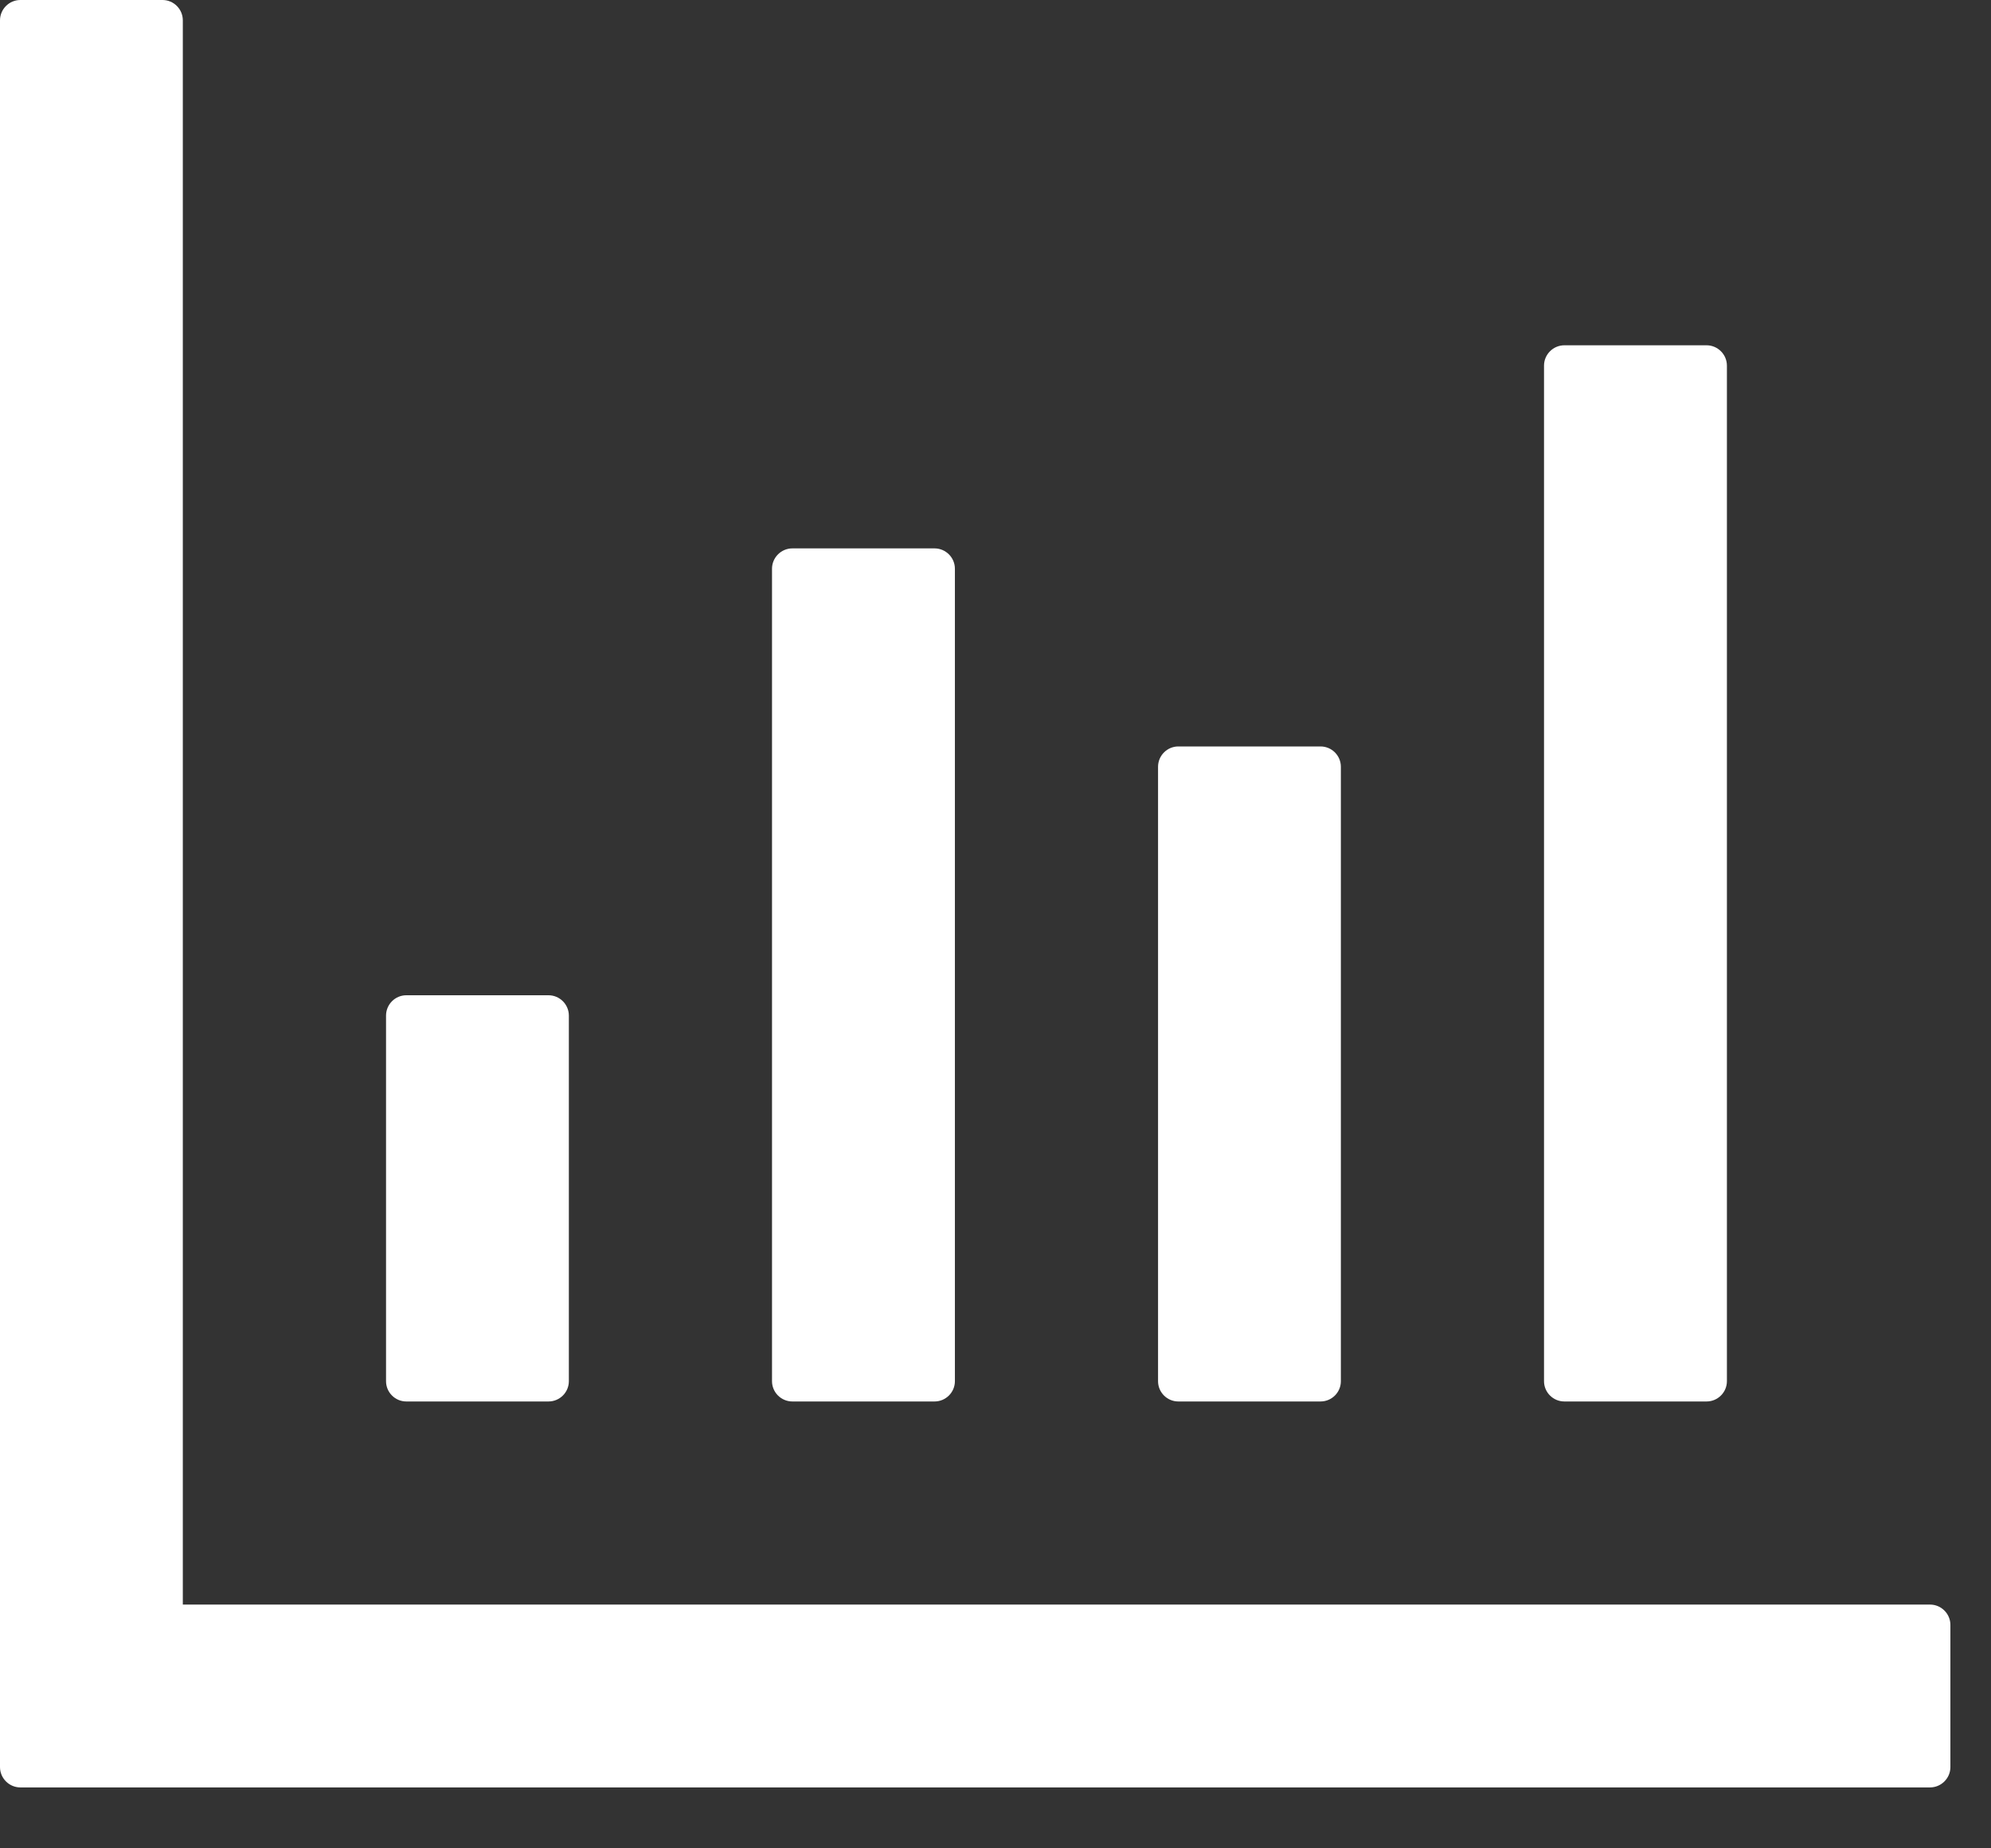 <svg width="28" height="26" viewBox="0 0 28 26" fill="none" xmlns="http://www.w3.org/2000/svg">
<rect x="0" y="0" width="28" height="26" fill="#333333" stroke="none"/>
<path d="M27.143 22.571H2.571V0.286C2.571 0.129 2.443 0 2.286 0H0.286C0.129 0 0 0.129 0 0.286V24.857C0 25.014 0.129 25.143 0.286 25.143H27.143C27.3 25.143 27.429 25.014 27.429 24.857V22.857C27.429 22.7 27.3 22.571 27.143 22.571ZM5.714 19.714H7.714C7.871 19.714 8 19.586 8 19.429V14.286C8 14.129 7.871 14 7.714 14H5.714C5.557 14 5.429 14.129 5.429 14.286V19.429C5.429 19.586 5.557 19.714 5.714 19.714ZM11.143 19.714H13.143C13.3 19.714 13.429 19.586 13.429 19.429V8C13.429 7.843 13.3 7.714 13.143 7.714H11.143C10.986 7.714 10.857 7.843 10.857 8V19.429C10.857 19.586 10.986 19.714 11.143 19.714ZM16.571 19.714H18.571C18.729 19.714 18.857 19.586 18.857 19.429V10.786C18.857 10.629 18.729 10.5 18.571 10.5H16.571C16.414 10.5 16.286 10.629 16.286 10.786V19.429C16.286 19.586 16.414 19.714 16.571 19.714ZM22 19.714H24C24.157 19.714 24.286 19.586 24.286 19.429V5.143C24.286 4.986 24.157 4.857 24 4.857H22C21.843 4.857 21.714 4.986 21.714 5.143V19.429C21.714 19.586 21.843 19.714 22 19.714Z" fill="white"/>
</svg>
